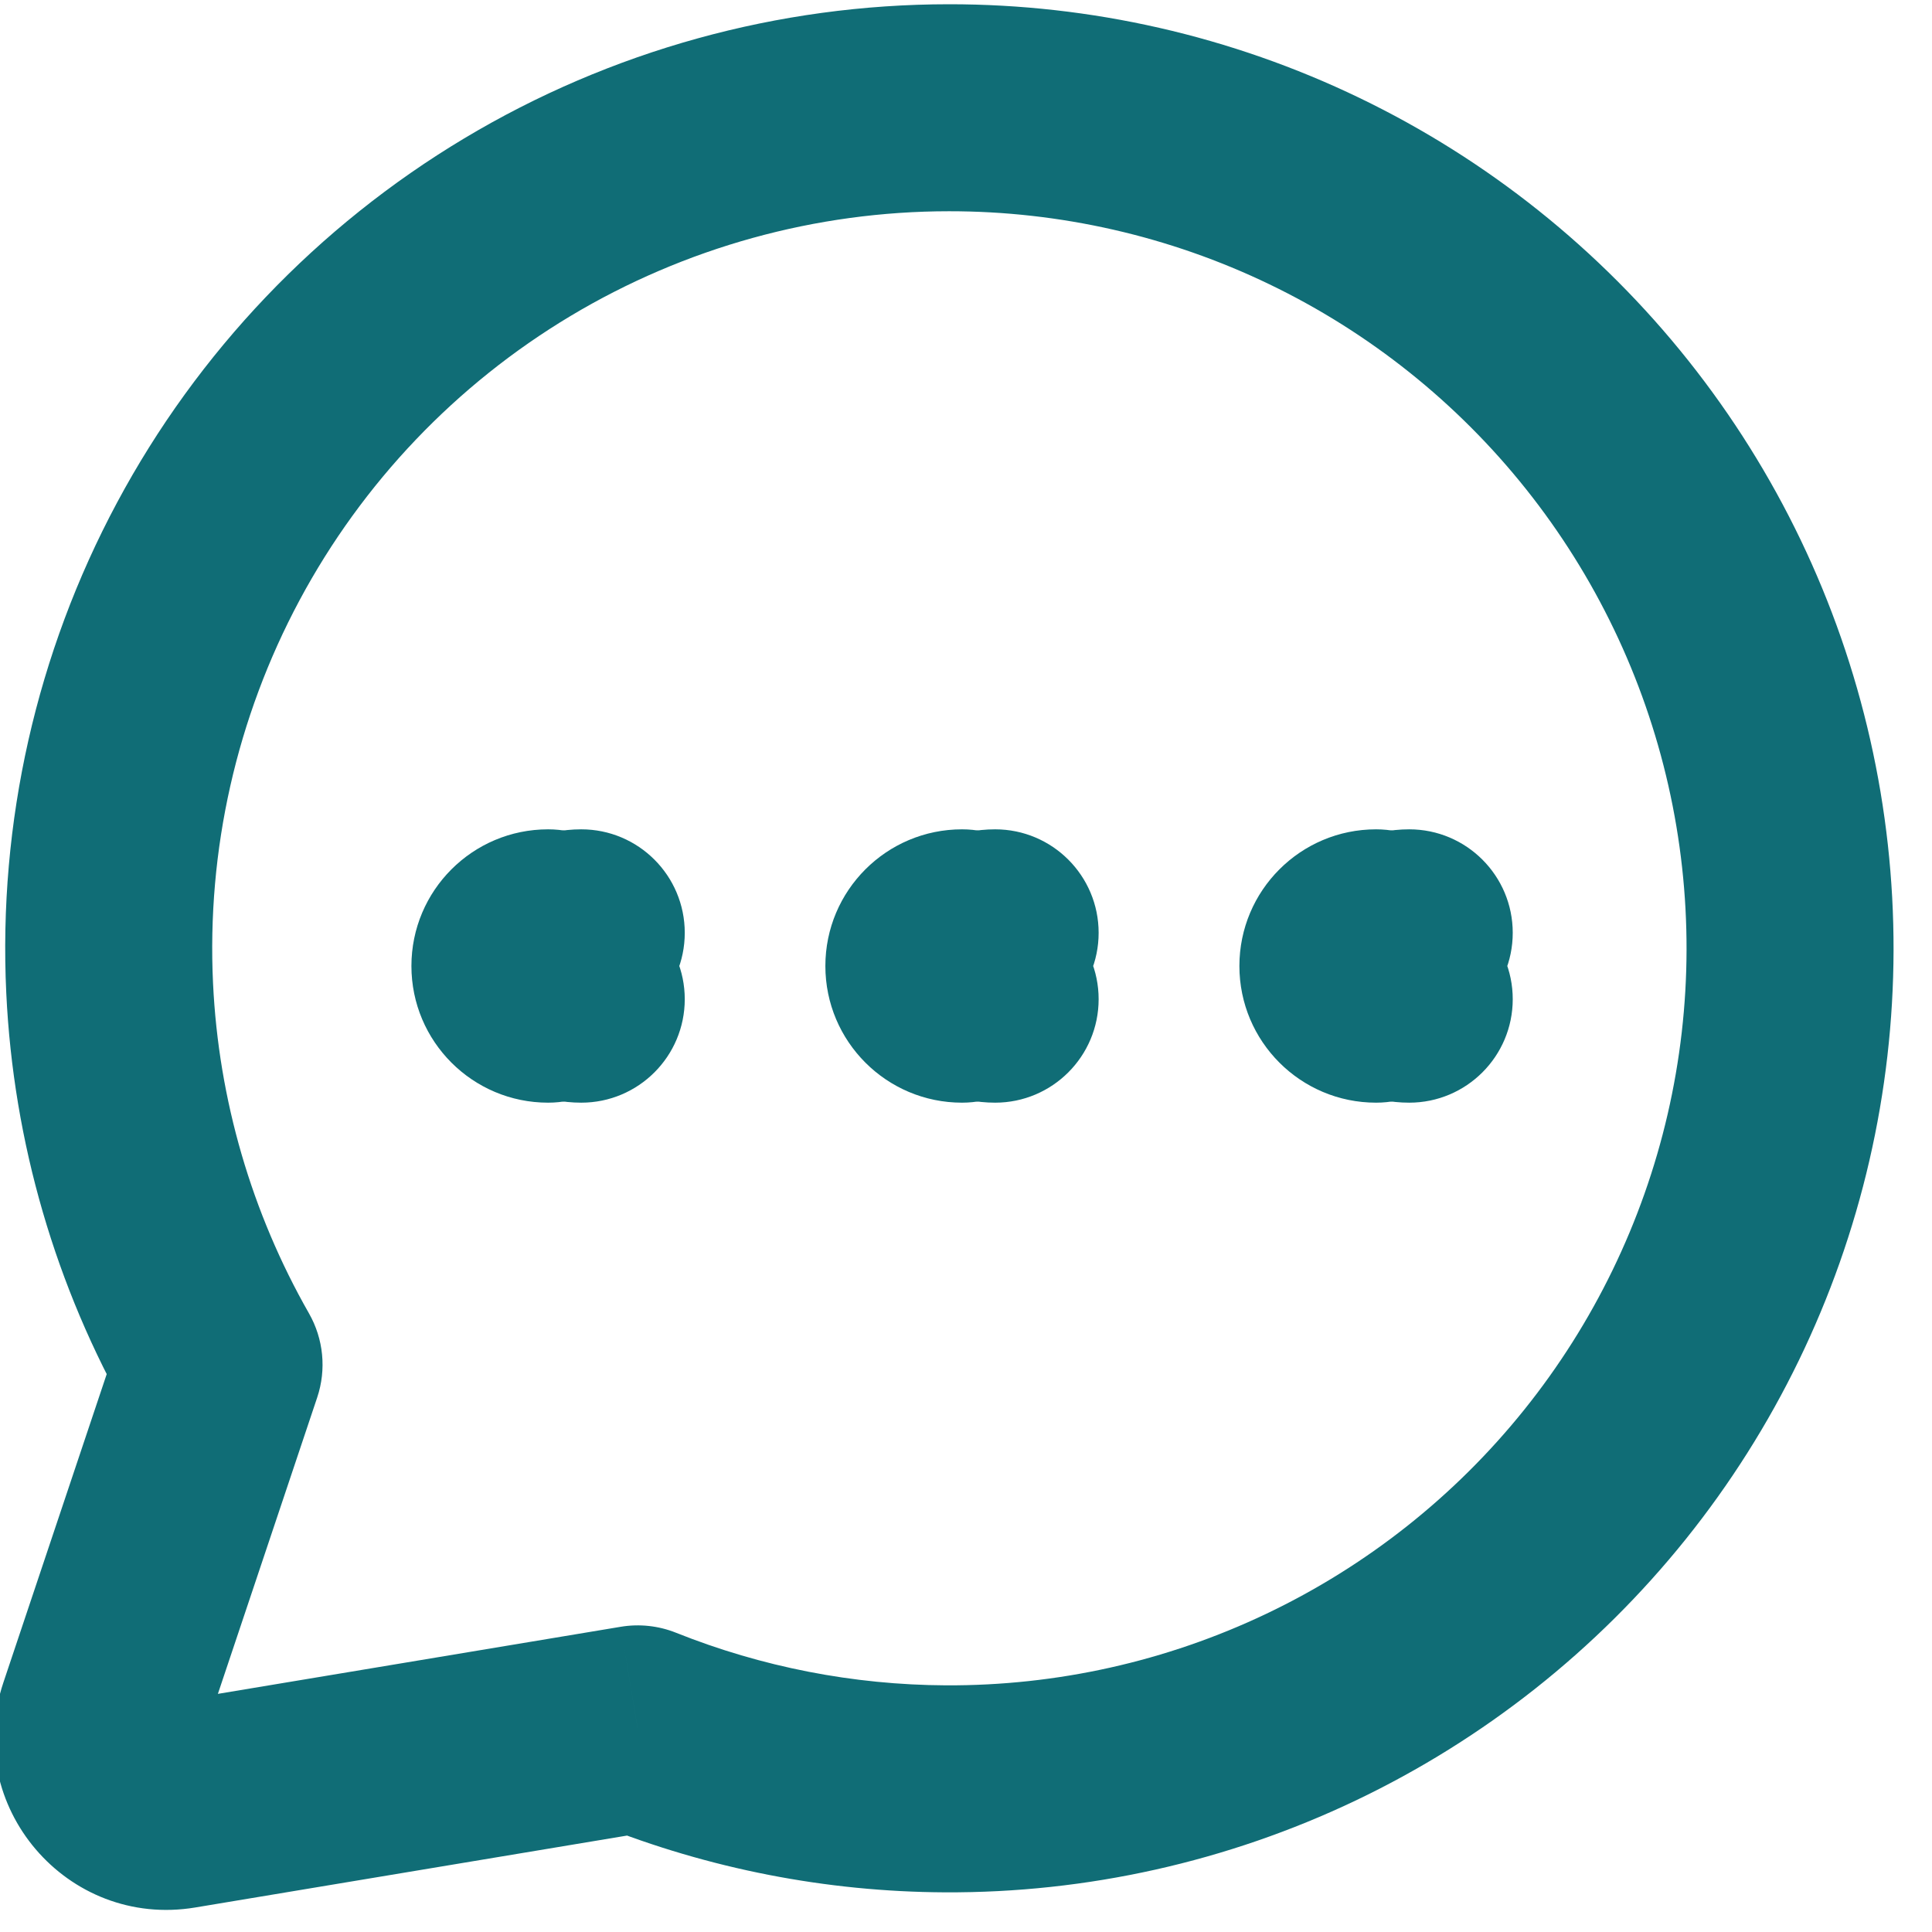<svg width="100" height="100" viewBox="0 0 100 100" fill="none" xmlns="http://www.w3.org/2000/svg" xmlns:xlink="http://www.w3.org/1999/xlink">
<path d="M49.12,5.577L49.122,10.934L49.123,10.934L49.12,5.577ZM5.676,51.154L11.027,50.899L5.676,51.154ZM48.93,92.59L48.957,87.233L48.93,92.59ZM11.338,70.632L16.418,72.334C16.902,70.888 16.747,69.304 15.992,67.979L11.338,70.632ZM33.008,89.487L34.995,84.512C34.085,84.148 33.094,84.041 32.128,84.202L33.008,89.487ZM9.228,93.446L10.108,98.731L9.228,93.446ZM49.119,0.22C40.28,0.222 31.607,2.622 24.025,7.164L29.53,16.356C35.45,12.81 42.221,10.936 49.122,10.934L49.119,0.22ZM24.025,7.164C16.442,11.706 10.233,18.22 6.06,26.011L15.504,31.07C18.763,24.987 23.61,19.902 29.53,16.356L24.025,7.164ZM6.06,26.011C1.886,33.803 -0.096,42.58 0.325,51.409L11.027,50.899C10.699,44.006 12.246,37.153 15.504,31.07L6.06,26.011ZM48.904,97.947C56.258,97.984 63.525,96.36 70.164,93.197L65.555,83.524C60.372,85.994 54.698,87.261 48.957,87.233L48.904,97.947ZM70.164,93.197C76.803,90.033 82.642,85.412 87.247,79.678L78.892,72.97C75.298,77.447 70.739,81.054 65.555,83.524L70.164,93.197ZM87.247,79.678C91.851,73.944 95.102,67.245 96.757,60.08L86.317,57.669C85.025,63.263 82.487,68.493 78.892,72.97L87.247,79.678ZM96.757,60.08C98.412,52.914 98.428,45.468 96.804,38.295L86.354,40.661C87.622,46.261 87.609,52.074 86.317,57.669L96.757,60.08ZM96.804,38.295C95.181,31.123 91.959,24.409 87.38,18.655L78.996,25.327C82.572,29.82 85.087,35.061 86.354,40.661L96.804,38.295ZM87.38,18.655C82.8,12.901 76.981,8.255 70.356,5.063L65.705,14.715C70.878,17.207 75.421,20.835 78.996,25.327L87.38,18.655ZM70.356,5.063C63.731,1.871 56.471,0.215 49.117,0.22L49.123,10.934C54.865,10.93 60.533,12.223 65.705,14.715L70.356,5.063ZM0.325,51.409C0.692,59.116 2.878,66.61 6.684,73.285L15.992,67.979C13.02,62.767 11.314,56.916 11.027,50.899L0.325,51.409ZM10.334,90.491L16.418,72.334L6.258,68.93L0.175,87.087L10.334,90.491ZM31.02,94.462C36.7,96.73 42.766,97.917 48.904,97.947L48.957,87.233C44.165,87.209 39.429,86.283 34.995,84.512L31.02,94.462ZM10.108,98.731L33.887,94.771L32.128,84.202L8.348,88.162L10.108,98.731ZM0.175,87.087C-1.964,93.472 3.465,99.837 10.108,98.731L8.348,88.162C9.676,87.941 10.762,89.214 10.334,90.491L0.175,87.087Z" fill="#106D76"/>
<path d="M71.225,57.074C74.184,57.074 76.582,54.675 76.582,51.717C76.582,48.758 74.184,46.36 71.225,46.36L71.225,57.074ZM71.225,53.64C74.184,53.64 76.582,51.241 76.582,48.283C76.582,45.324 74.184,42.926 71.225,42.926L71.225,53.64ZM71.225,46.36C73.235,46.36 74.865,47.989 74.865,50L64.151,50C64.151,53.907 67.318,57.074 71.225,57.074L71.225,46.36ZM74.865,50C74.865,52.01 73.235,53.64 71.225,53.64L71.225,42.926C67.318,42.926 64.151,46.093 64.151,50L74.865,50Z" fill="#106D76"/>
<path d="M72.941,57.074C75.9,57.074 78.299,54.676 78.299,51.717C78.299,48.759 75.9,46.36 72.941,46.36L72.941,57.074ZM72.941,53.64C75.9,53.64 78.299,51.242 78.299,48.283C78.299,45.325 75.9,42.926 72.941,42.926L72.941,53.64ZM72.941,46.36C74.952,46.36 76.582,47.99 76.582,50L65.867,50C65.867,53.907 69.034,57.074 72.941,57.074L72.941,46.36ZM76.582,50C76.582,52.011 74.952,53.64 72.941,53.64L72.941,42.926C69.034,42.926 65.867,46.093 65.867,50L76.582,50Z" transform="rotate(360 72.083 50)" fill="#106D76"/>
<path d="M49.795,57.074C52.754,57.074 55.152,54.675 55.152,51.717C55.152,48.758 52.754,46.36 49.795,46.36L49.795,57.074ZM49.795,53.64C52.754,53.64 55.152,51.241 55.152,48.283C55.152,45.324 52.754,42.926 49.795,42.926L49.795,53.64ZM49.795,46.36C51.806,46.36 53.435,47.989 53.435,50L42.721,50C42.721,53.907 45.888,57.074 49.795,57.074L49.795,46.36ZM53.435,50C53.435,52.01 51.806,53.64 49.795,53.64L49.795,42.926C45.888,42.926 42.721,46.093 42.721,50L53.435,50Z" fill="#106D76"/>
<path d="M51.508,57.074C54.466,57.074 56.865,54.676 56.865,51.717C56.865,48.759 54.466,46.36 51.508,46.36L51.508,57.074ZM51.508,53.64C54.466,53.64 56.865,51.242 56.865,48.283C56.865,45.325 54.466,42.926 51.508,42.926L51.508,53.64ZM51.508,46.36C53.518,46.36 55.148,47.99 55.148,50L44.434,50C44.434,53.907 47.601,57.074 51.508,57.074L51.508,46.36ZM55.148,50C55.148,52.011 53.518,53.64 51.508,53.64L51.508,42.926C47.601,42.926 44.434,46.093 44.434,50L55.148,50Z" transform="rotate(360 50.649 50)" fill="#106D76"/>
<path d="M28.369,57.074C31.328,57.074 33.727,54.675 33.727,51.717C33.727,48.758 31.328,46.36 28.369,46.36L28.369,57.074ZM28.369,53.64C31.328,53.64 33.727,51.241 33.727,48.283C33.727,45.324 31.328,42.926 28.369,42.926L28.369,53.64ZM28.369,46.36C30.38,46.36 32.009,47.989 32.009,50L21.295,50C21.295,53.907 24.462,57.074 28.369,57.074L28.369,46.36ZM32.009,50C32.009,52.01 30.38,53.64 28.369,53.64L28.369,42.926C24.462,42.926 21.295,46.093 21.295,50L32.009,50Z" fill="#106D76"/>
<path d="M30.086,57.074C33.045,57.074 35.443,54.676 35.443,51.717C35.443,48.759 33.045,46.36 30.086,46.36L30.086,57.074ZM30.086,53.64C33.045,53.64 35.443,51.242 35.443,48.283C35.443,45.325 33.045,42.926 30.086,42.926L30.086,53.64ZM30.086,46.36C32.096,46.36 33.726,47.99 33.726,50L23.012,50C23.012,53.907 26.179,57.074 30.086,57.074L30.086,46.36ZM33.726,50C33.726,52.011 32.096,53.64 30.086,53.64L30.086,42.926C26.179,42.926 23.012,46.093 23.012,50L33.726,50Z" transform="rotate(360 29.227 50)" fill="#106D76"/>
</svg>
